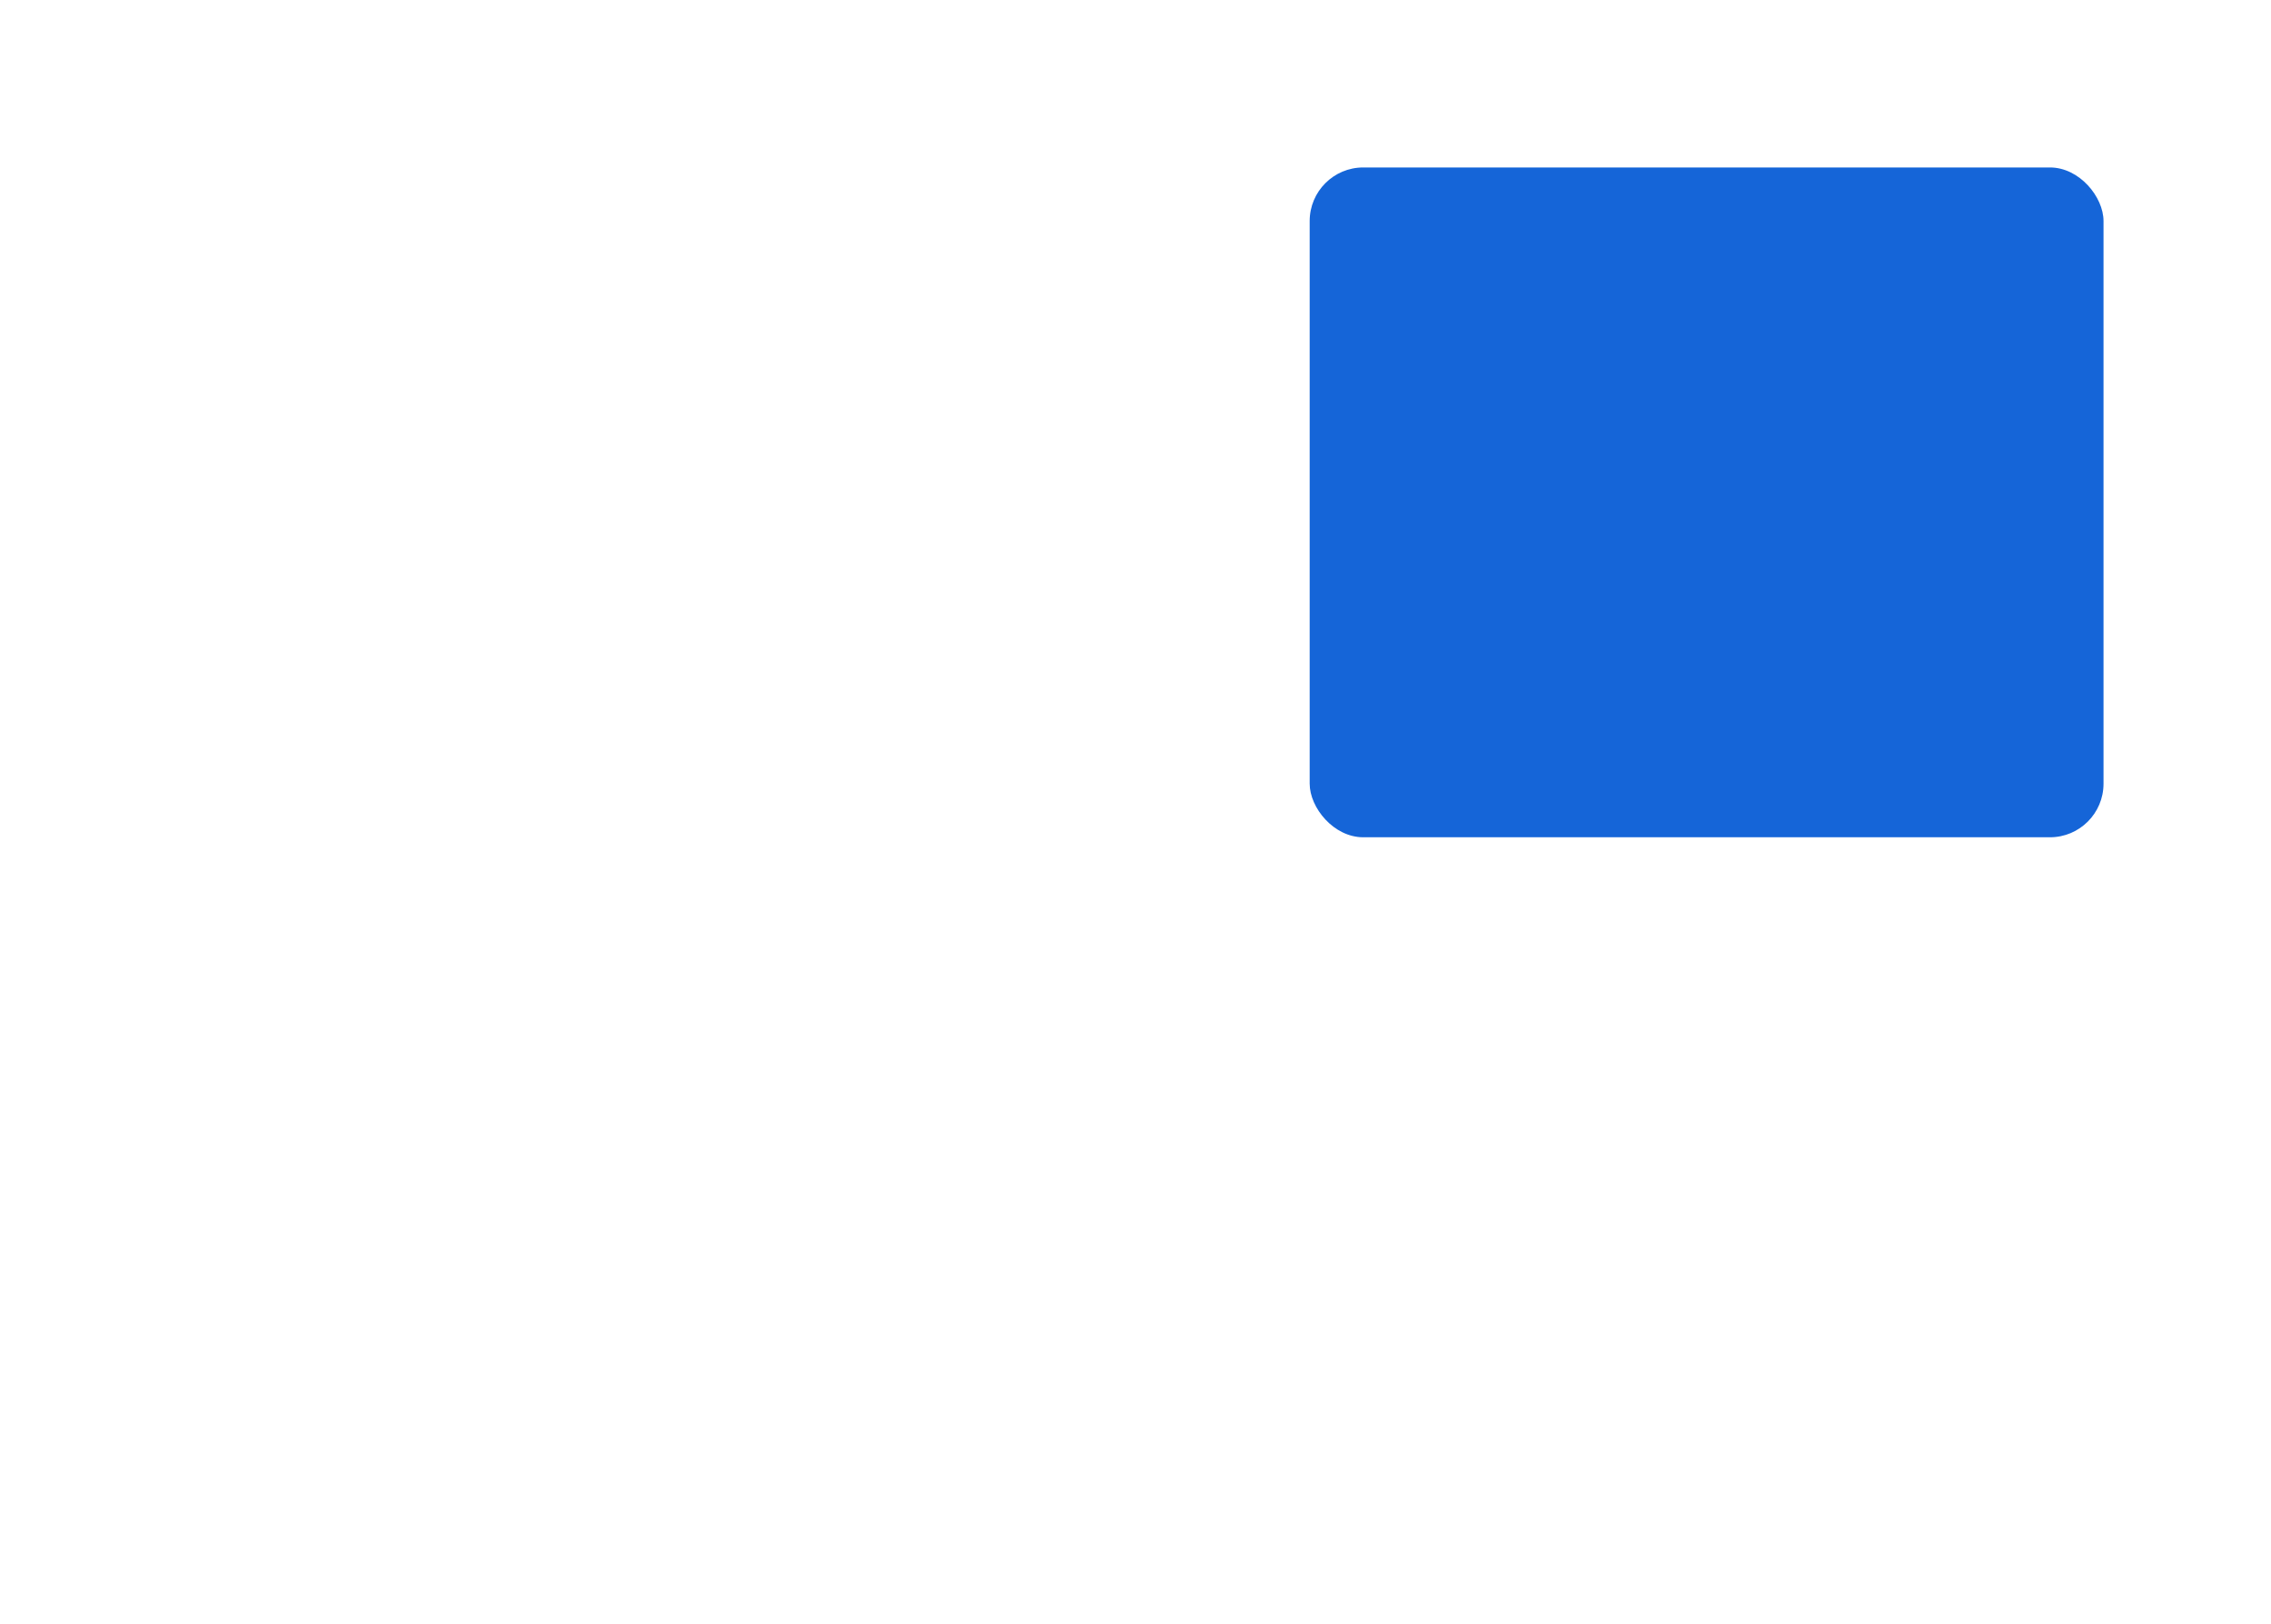 <svg width="678" height="485" viewBox="0 0 678 485" fill="none" xmlns="http://www.w3.org/2000/svg">
<g opacity="0.06" filter="url(#filter0_d_13_7771)">
<rect x="100" y="185" width="237" height="200" rx="16" fill="white"/>
</g>
<g filter="url(#filter1_d_13_7771)">
<rect x="441" width="237" height="200" rx="16" fill="#1565D8"/>
</g>
<defs>
<filter id="filter0_d_13_7771" x="0" y="185" width="337" height="300" filterUnits="userSpaceOnUse" color-interpolation-filters="sRGB">
<feFlood flood-opacity="0" result="BackgroundImageFix"/>
<feColorMatrix in="SourceAlpha" type="matrix" values="0 0 0 0 0 0 0 0 0 0 0 0 0 0 0 0 0 0 127 0" result="hardAlpha"/>
<feOffset dx="-50" dy="50"/>
<feGaussianBlur stdDeviation="25"/>
<feColorMatrix type="matrix" values="0 0 0 0 0 0 0 0 0 0 0 0 0 0 0 0 0 0 0.15 0"/>
<feBlend mode="normal" in2="BackgroundImageFix" result="effect1_dropShadow_13_7771"/>
<feBlend mode="normal" in="SourceGraphic" in2="effect1_dropShadow_13_7771" result="shape"/>
</filter>
<filter id="filter1_d_13_7771" x="341" y="0" width="337" height="300" filterUnits="userSpaceOnUse" color-interpolation-filters="sRGB">
<feFlood flood-opacity="0" result="BackgroundImageFix"/>
<feColorMatrix in="SourceAlpha" type="matrix" values="0 0 0 0 0 0 0 0 0 0 0 0 0 0 0 0 0 0 127 0" result="hardAlpha"/>
<feOffset dx="-50" dy="50"/>
<feGaussianBlur stdDeviation="25"/>
<feColorMatrix type="matrix" values="0 0 0 0 0 0 0 0 0 0 0 0 0 0 0 0 0 0 0.15 0"/>
<feBlend mode="normal" in2="BackgroundImageFix" result="effect1_dropShadow_13_7771"/>
<feBlend mode="normal" in="SourceGraphic" in2="effect1_dropShadow_13_7771" result="shape"/>
</filter>
</defs>
</svg>
